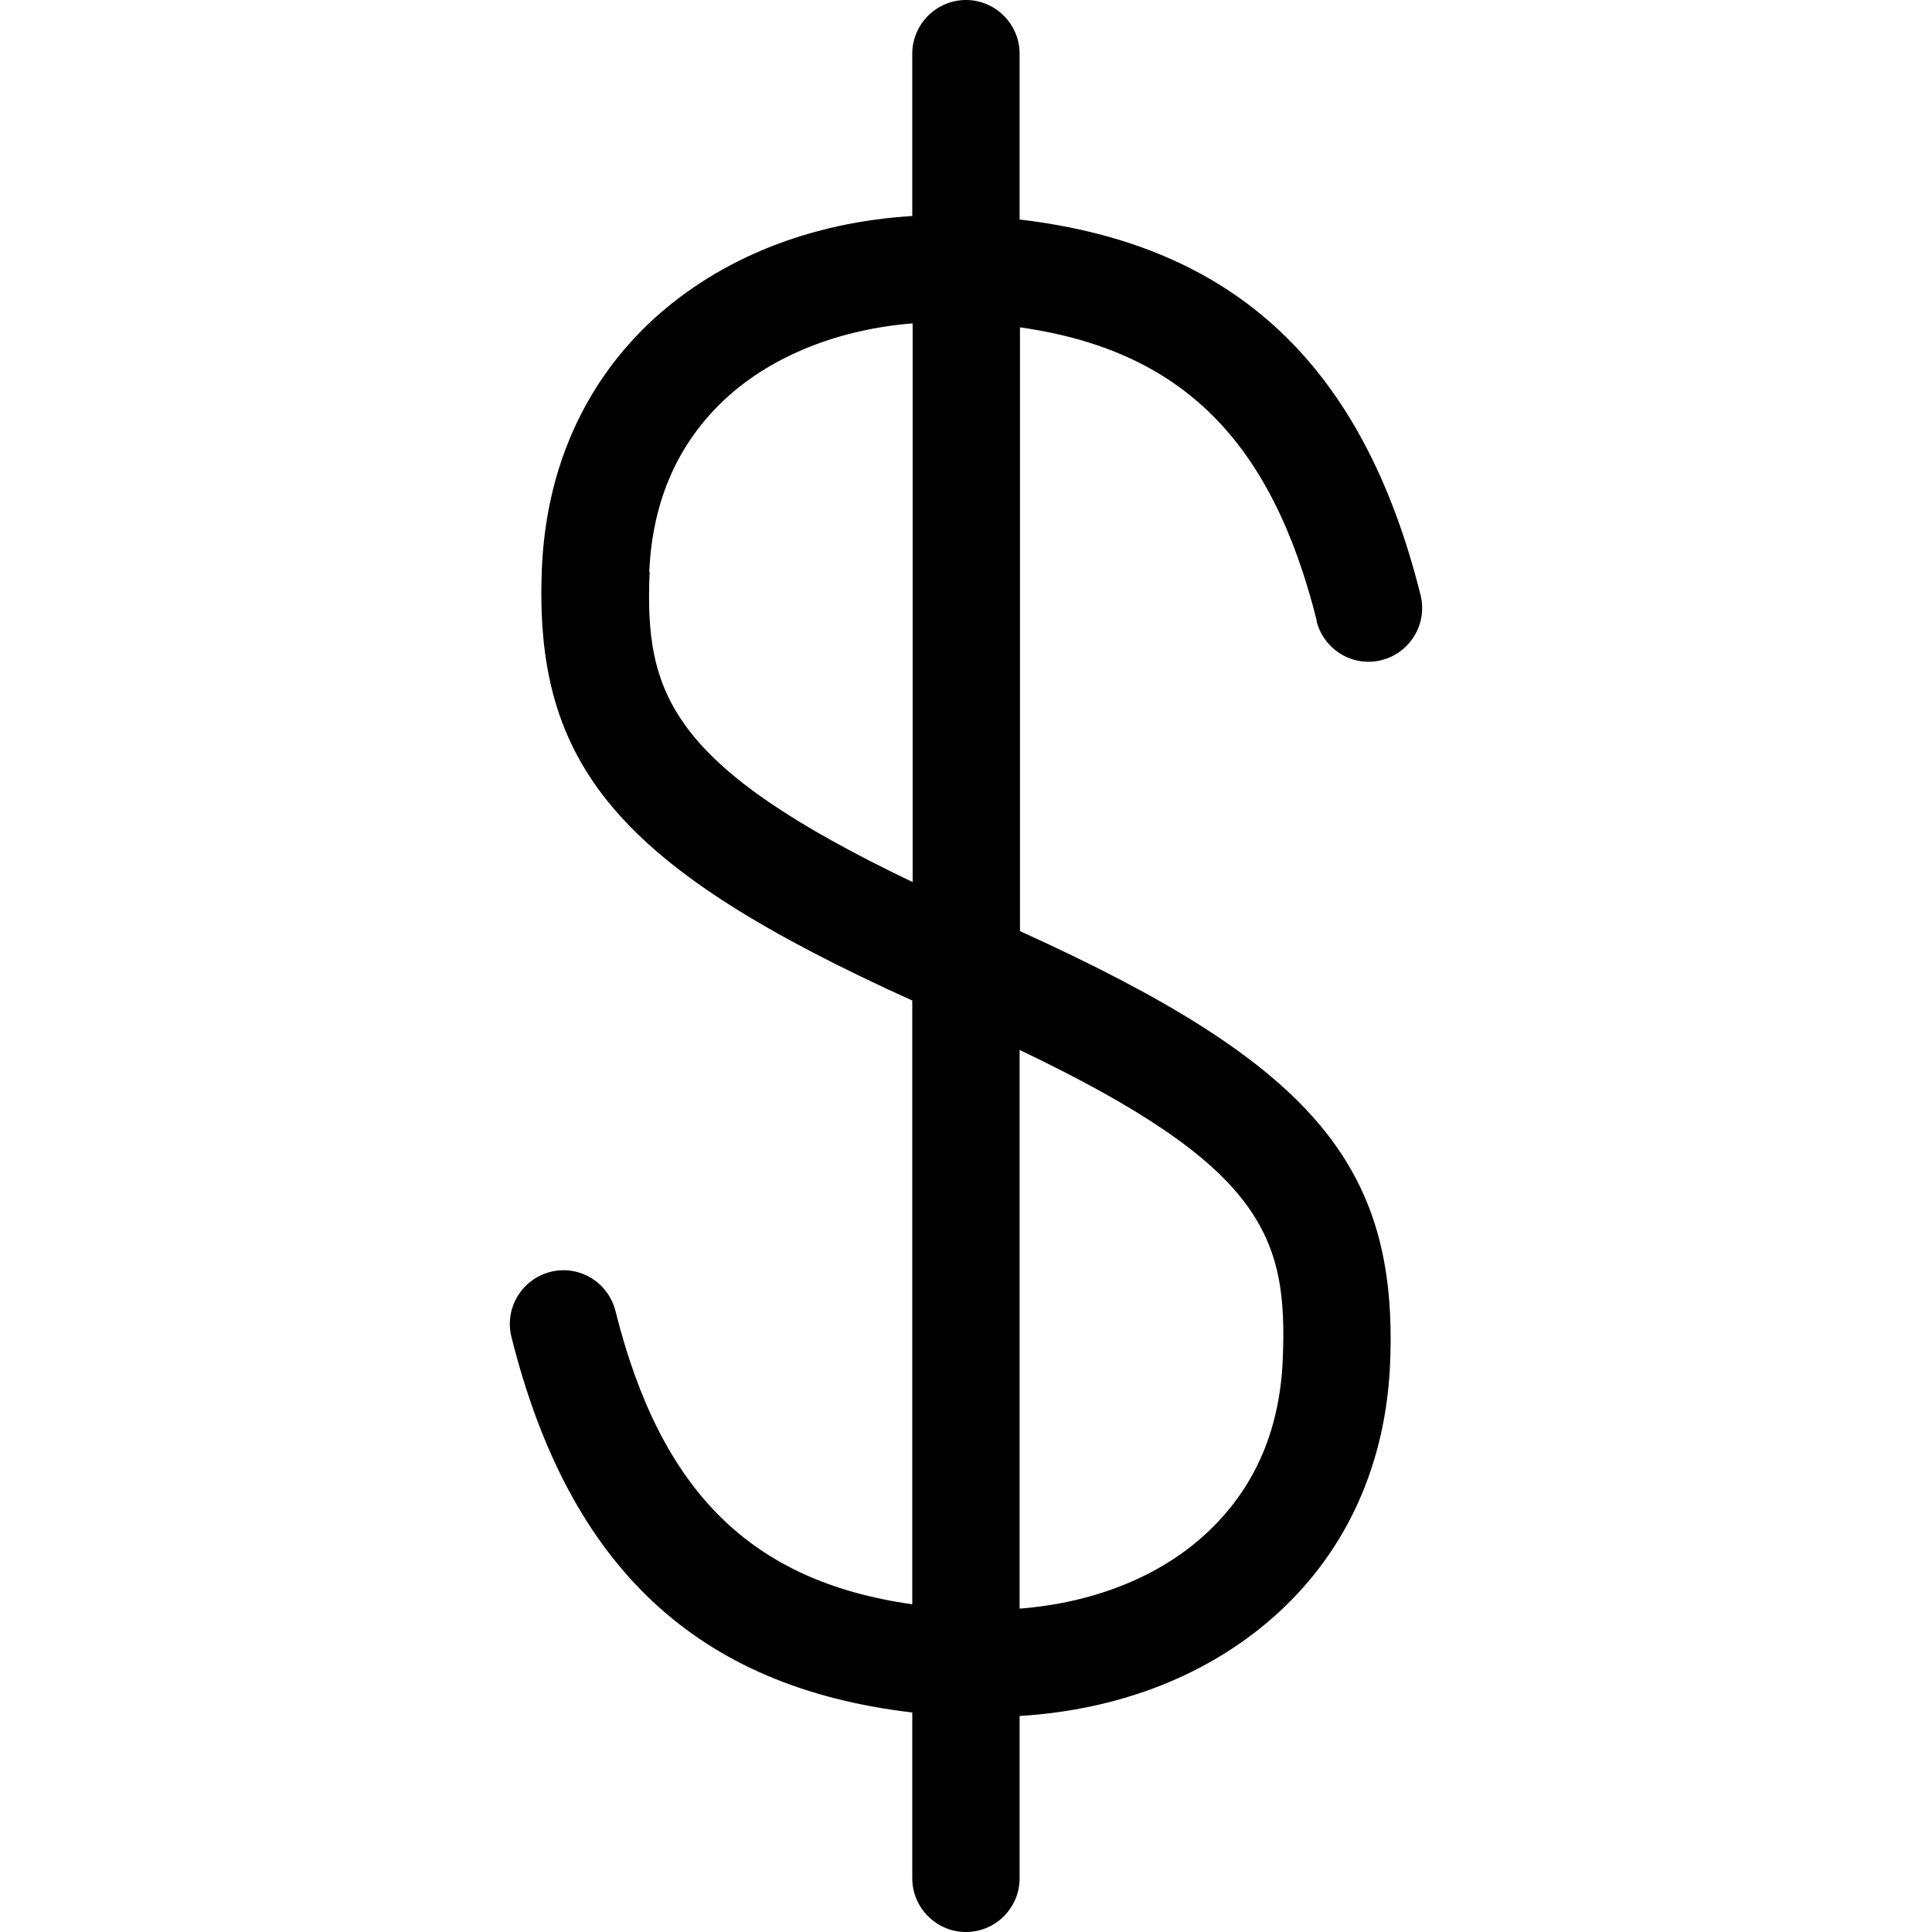 <svg width="16" height="16" viewBox="0 0 16 16" fill="none" xmlns="http://www.w3.org/2000/svg">
<path d="M10.903 5.143C10.963 5.381 11.203 5.527 11.441 5.467C11.678 5.407 11.823 5.167 11.765 4.93C11.289 3.023 10.227 2.027 8.444 1.818V0.445C8.444 0.2 8.244 0 8 0C7.755 0 7.555 0.2 7.555 0.445V1.789C6.718 1.84 5.971 2.134 5.415 2.64C4.844 3.163 4.524 3.876 4.488 4.701C4.417 6.343 5.12 7.183 7.555 8.286V13.286C6.218 13.097 5.471 12.351 5.097 10.857C5.037 10.619 4.797 10.473 4.559 10.533C4.322 10.593 4.177 10.833 4.235 11.07C4.711 12.977 5.773 13.973 7.555 14.182V15.556C7.555 15.8 7.755 16 8 16C8.244 16 8.444 15.8 8.444 15.556V14.211C9.282 14.16 10.029 13.866 10.585 13.357C11.156 12.835 11.476 12.122 11.512 11.297C11.583 9.646 10.865 8.808 8.449 7.712H8.447V2.711C9.785 2.9 10.531 3.647 10.905 5.141L10.903 5.143ZM5.377 4.738C5.402 4.145 5.617 3.661 6.017 3.294C6.402 2.943 6.949 2.727 7.558 2.678V7.305C5.544 6.341 5.337 5.745 5.38 4.738H5.377ZM10.623 11.262C10.598 11.855 10.383 12.339 9.982 12.706C9.598 13.06 9.051 13.275 8.444 13.322V8.695C10.463 9.659 10.667 10.239 10.623 11.262Z" fill="black"/>
</svg>
